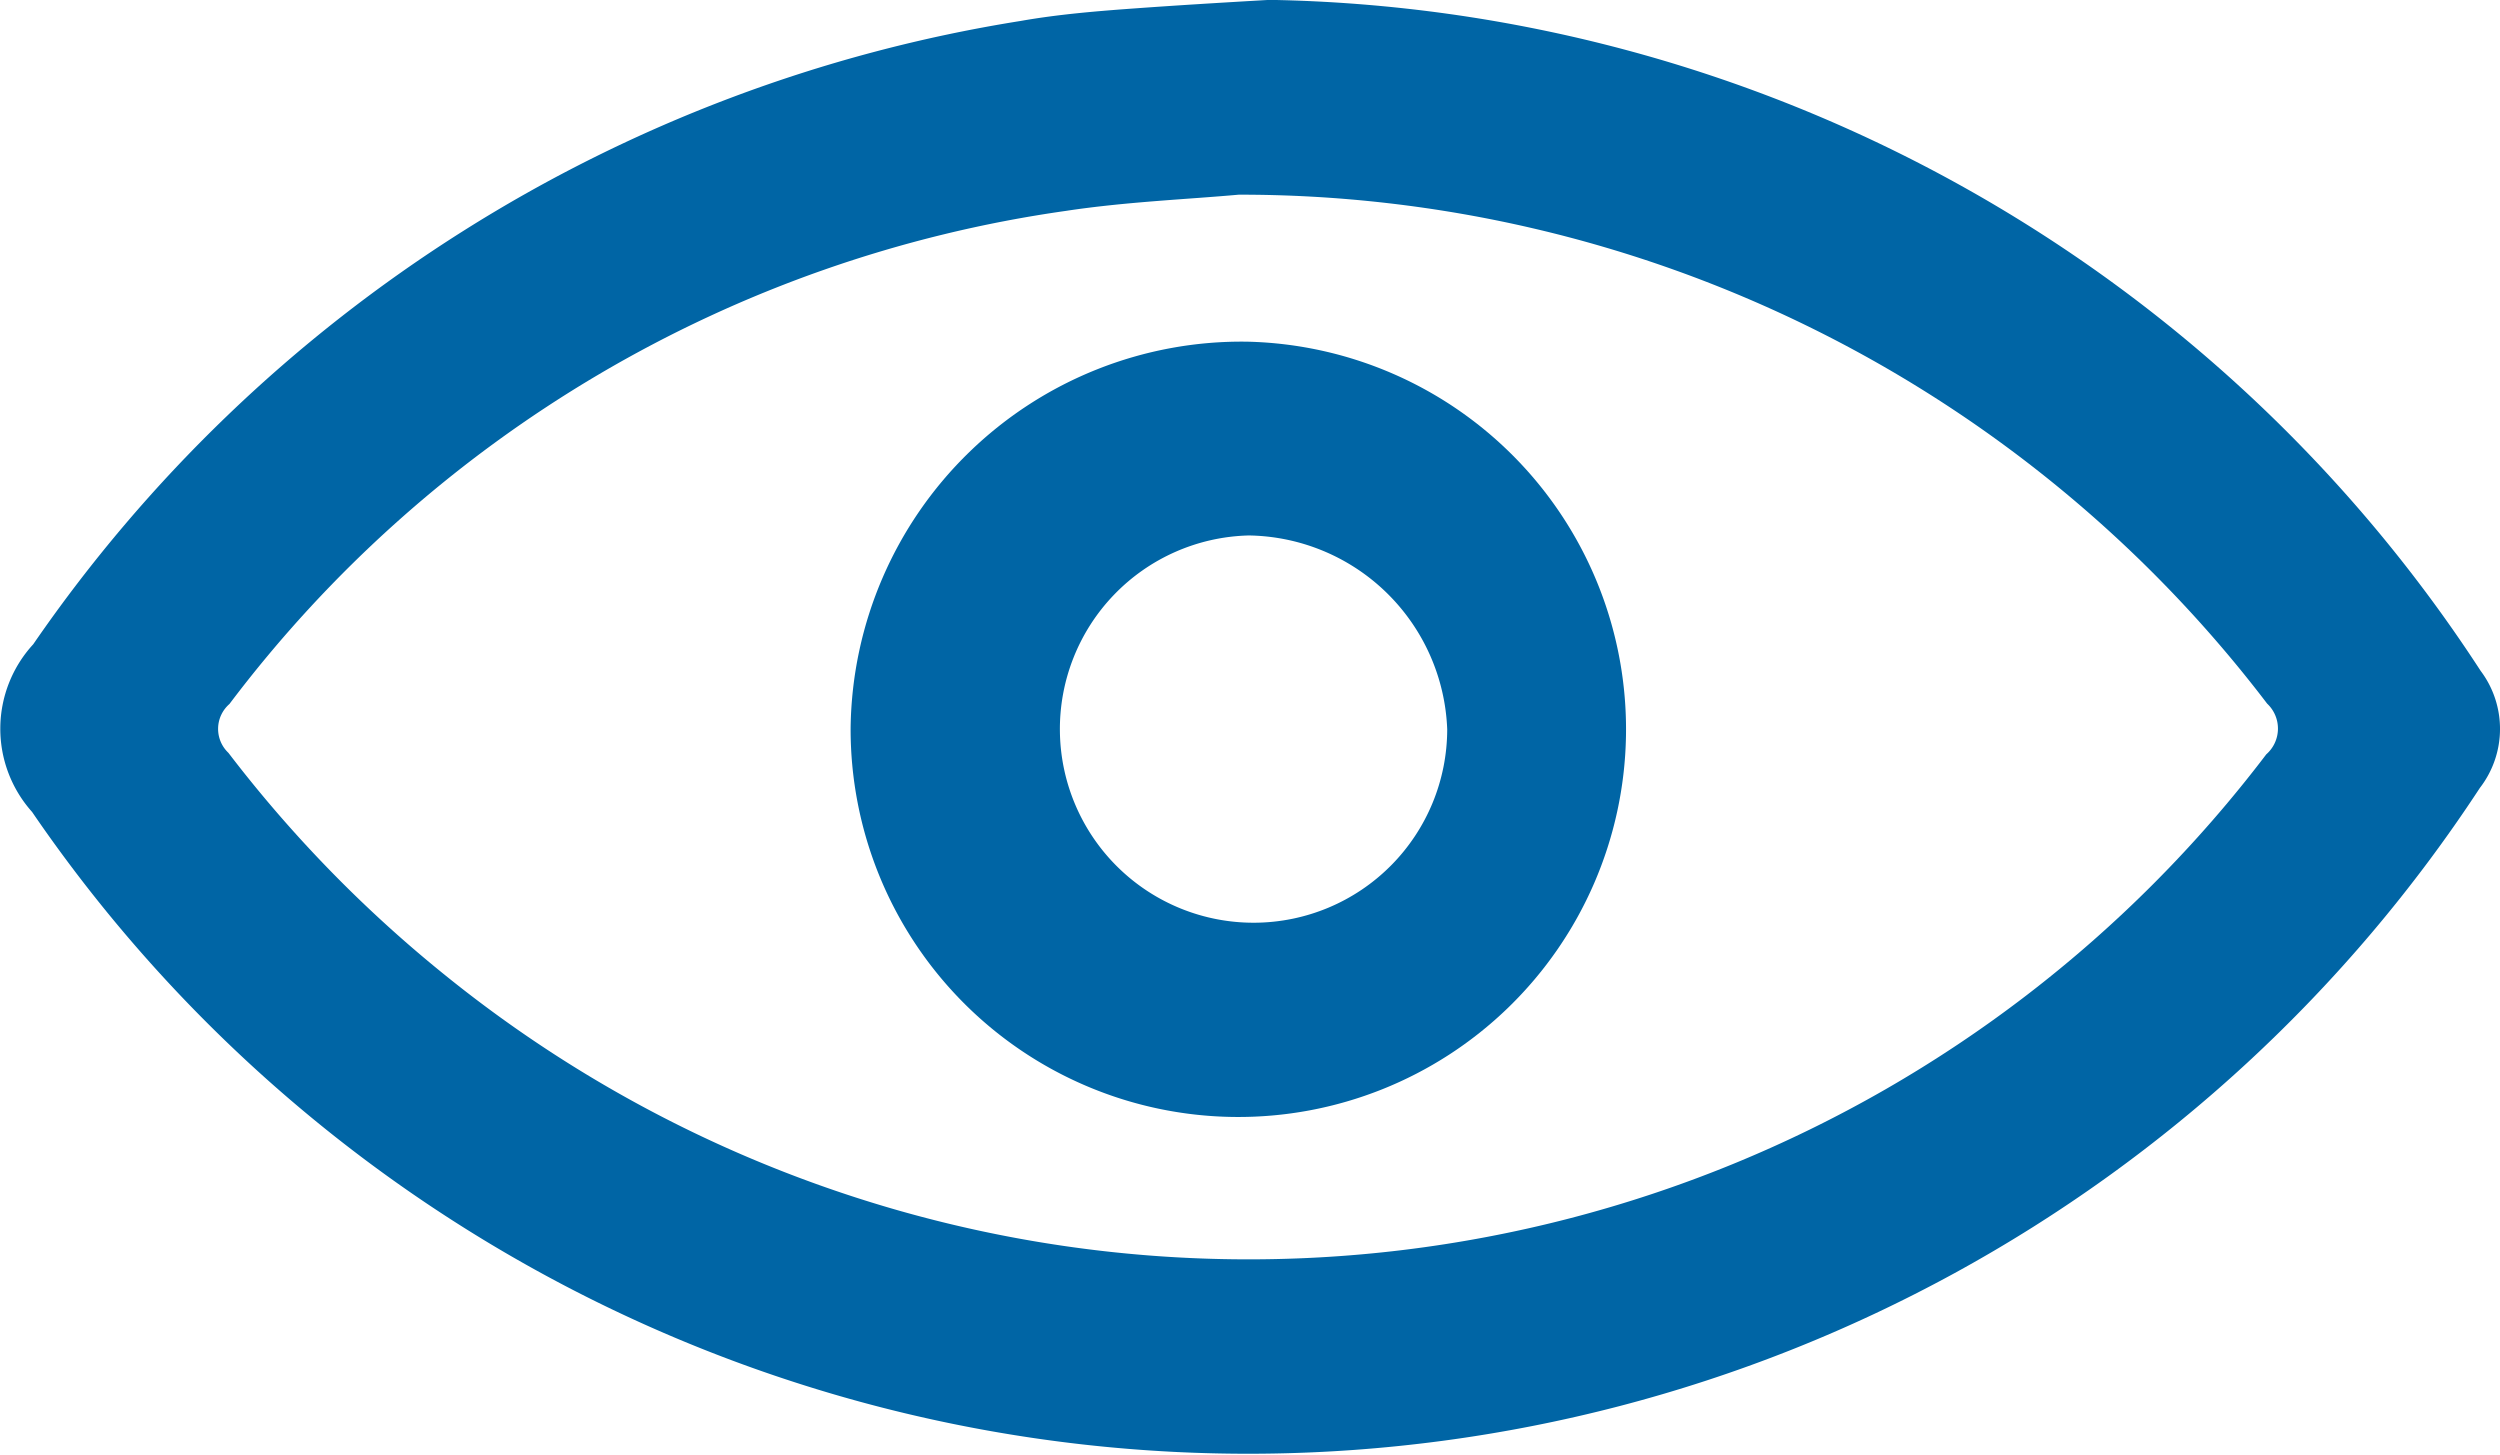 <svg xmlns="http://www.w3.org/2000/svg" width="19.712" height="11.475" viewBox="0 0 19.712 11.475">
  <g id="Grupo_22975" data-name="Grupo 22975" transform="translate(-11781.5 -1268.1)">
    <g id="Grupo_22921" data-name="Grupo 22921" transform="translate(10562 1244.472)">
      <g id="Grupo_22916" data-name="Grupo 22916" transform="translate(-79 -2.161)">
        <path id="Trazado_23" data-name="Trazado 23" d="M100.2,299.828a11.628,11.628,0,0,1,9.55,5.29.762.762,0,0,1-.006.924,11.611,11.611,0,0,1-19.3.189.984.984,0,0,1,.009-1.322,11.676,11.676,0,0,1,7.787-4.915c.3-.053.61-.078.916-.1S99.769,299.853,100.2,299.828Zm-.242,1.536c-.408.037-.89.056-1.364.128A10.023,10.023,0,0,0,92,305.38a.26.26,0,0,0-.008.385,10.221,10.221,0,0,0,1.716,1.759,10.076,10.076,0,0,0,14.352-1.747.27.27,0,0,0,.007-.4A10.176,10.176,0,0,0,99.958,301.364Z" transform="translate(1208.309 -274.04)" fill="#0065a5"/>
        <path id="Trazado_24" data-name="Trazado 24" d="M236.724,356.989a3.057,3.057,0,1,1-3.128,3.039A3.084,3.084,0,0,1,236.724,356.989Zm.011,1.528a1.527,1.527,0,1,0,1.565,1.529A1.589,1.589,0,0,0,236.735,358.517Z" transform="translate(1071.611 -328.506)" fill="#0065a5"/>
      </g>
    </g>
  </g>
</svg>
